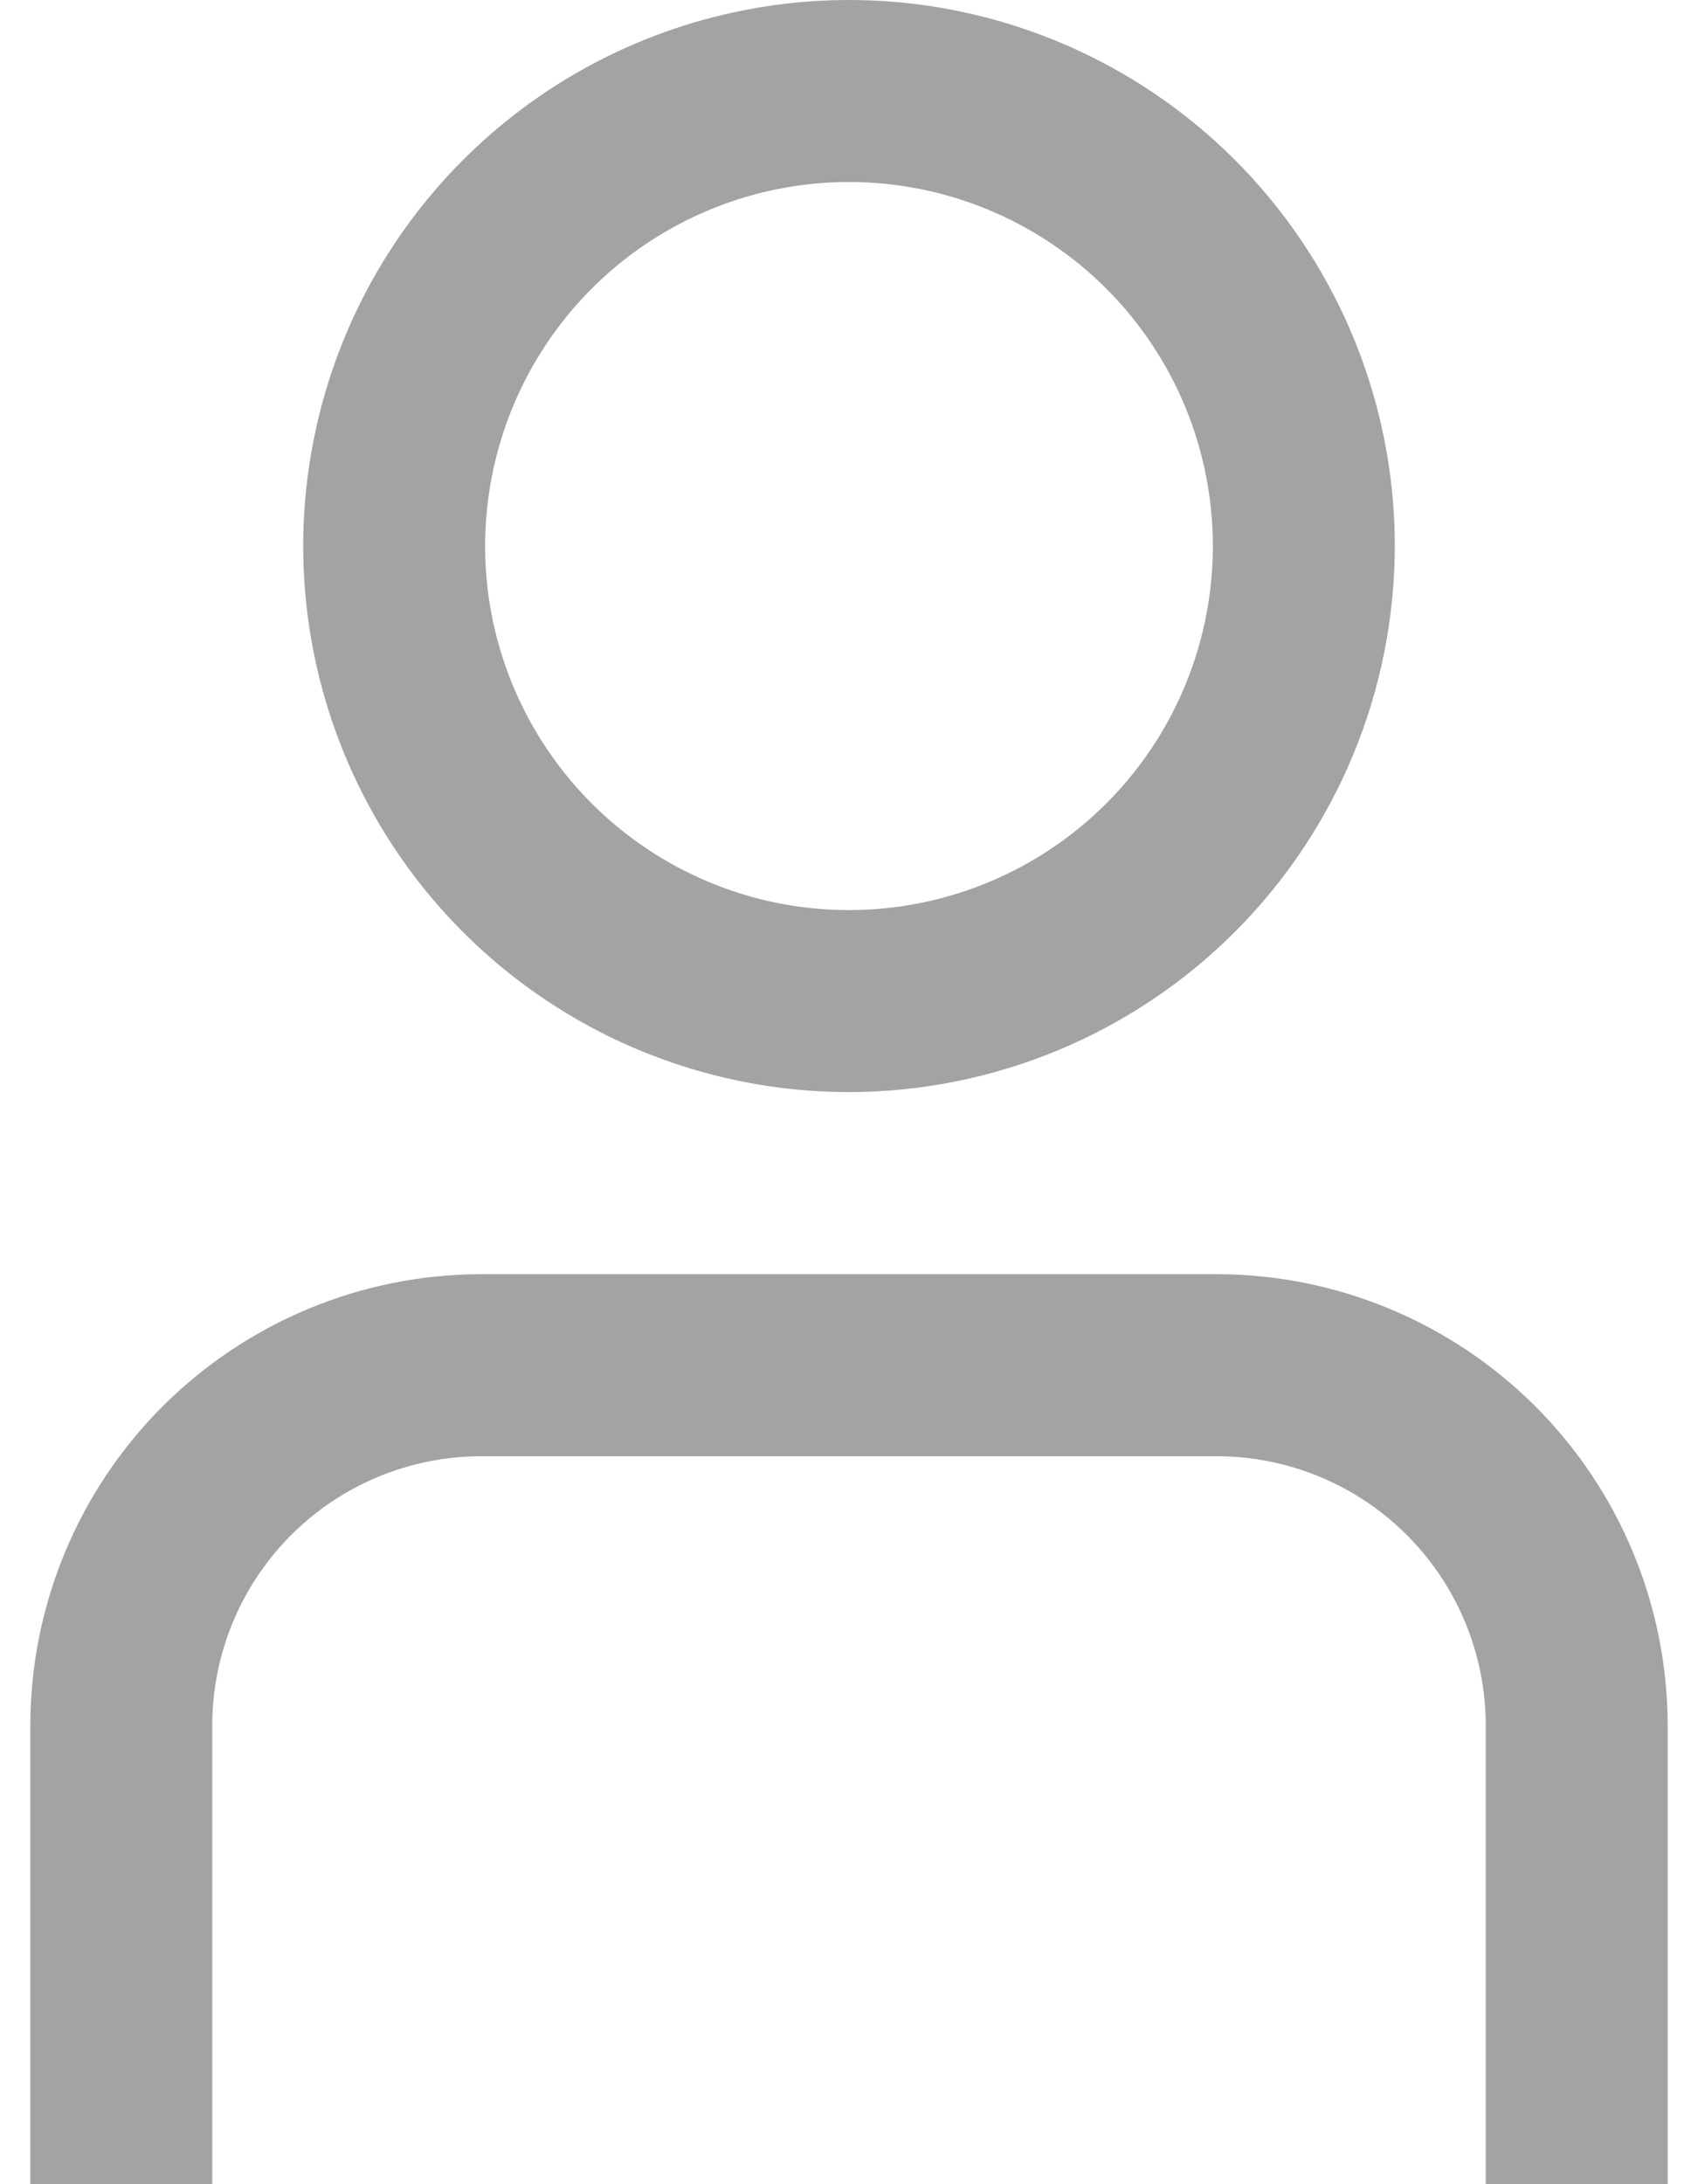 <svg width="21" height="27" viewBox="0 0 21 27" fill="none" xmlns="http://www.w3.org/2000/svg">
<path d="M20.625 27.001H18.375V21.327C18.374 20.445 18.023 19.6 17.4 18.976C16.776 18.352 15.93 18.002 15.048 18.001H5.952C5.07 18.002 4.224 18.352 3.6 18.976C2.977 19.6 2.626 20.445 2.625 21.327V27.001H0.375V21.327C0.377 19.849 0.965 18.431 2.01 17.386C3.056 16.341 4.473 15.752 5.952 15.751H15.048C16.527 15.752 17.944 16.341 18.99 17.386C20.035 18.431 20.623 19.849 20.625 21.327V27.001Z" fill="#A3A3A3"/>
<path d="M10.5 13.5C9.165 13.5 7.86 13.104 6.75 12.362C5.64 11.621 4.775 10.566 4.264 9.333C3.753 8.1 3.619 6.742 3.88 5.433C4.14 4.124 4.783 2.921 5.727 1.977C6.671 1.033 7.874 0.39 9.183 0.13C10.492 -0.131 11.85 0.003 13.083 0.514C14.316 1.025 15.371 1.89 16.112 3C16.854 4.11 17.25 5.415 17.25 6.75C17.248 8.54 16.537 10.255 15.271 11.521C14.005 12.786 12.29 13.498 10.5 13.5V13.5ZM10.5 2.25C9.61 2.25 8.74 2.514 8 3.008C7.26 3.503 6.683 4.206 6.343 5.028C6.002 5.85 5.913 6.755 6.086 7.628C6.26 8.501 6.689 9.303 7.318 9.932C7.947 10.561 8.749 10.99 9.622 11.164C10.495 11.337 11.4 11.248 12.222 10.907C13.044 10.567 13.747 9.99 14.242 9.25C14.736 8.51 15 7.64 15 6.75C15 5.556 14.526 4.412 13.682 3.568C12.838 2.724 11.694 2.25 10.5 2.25Z" fill="#A3A3A3"/>
</svg>
